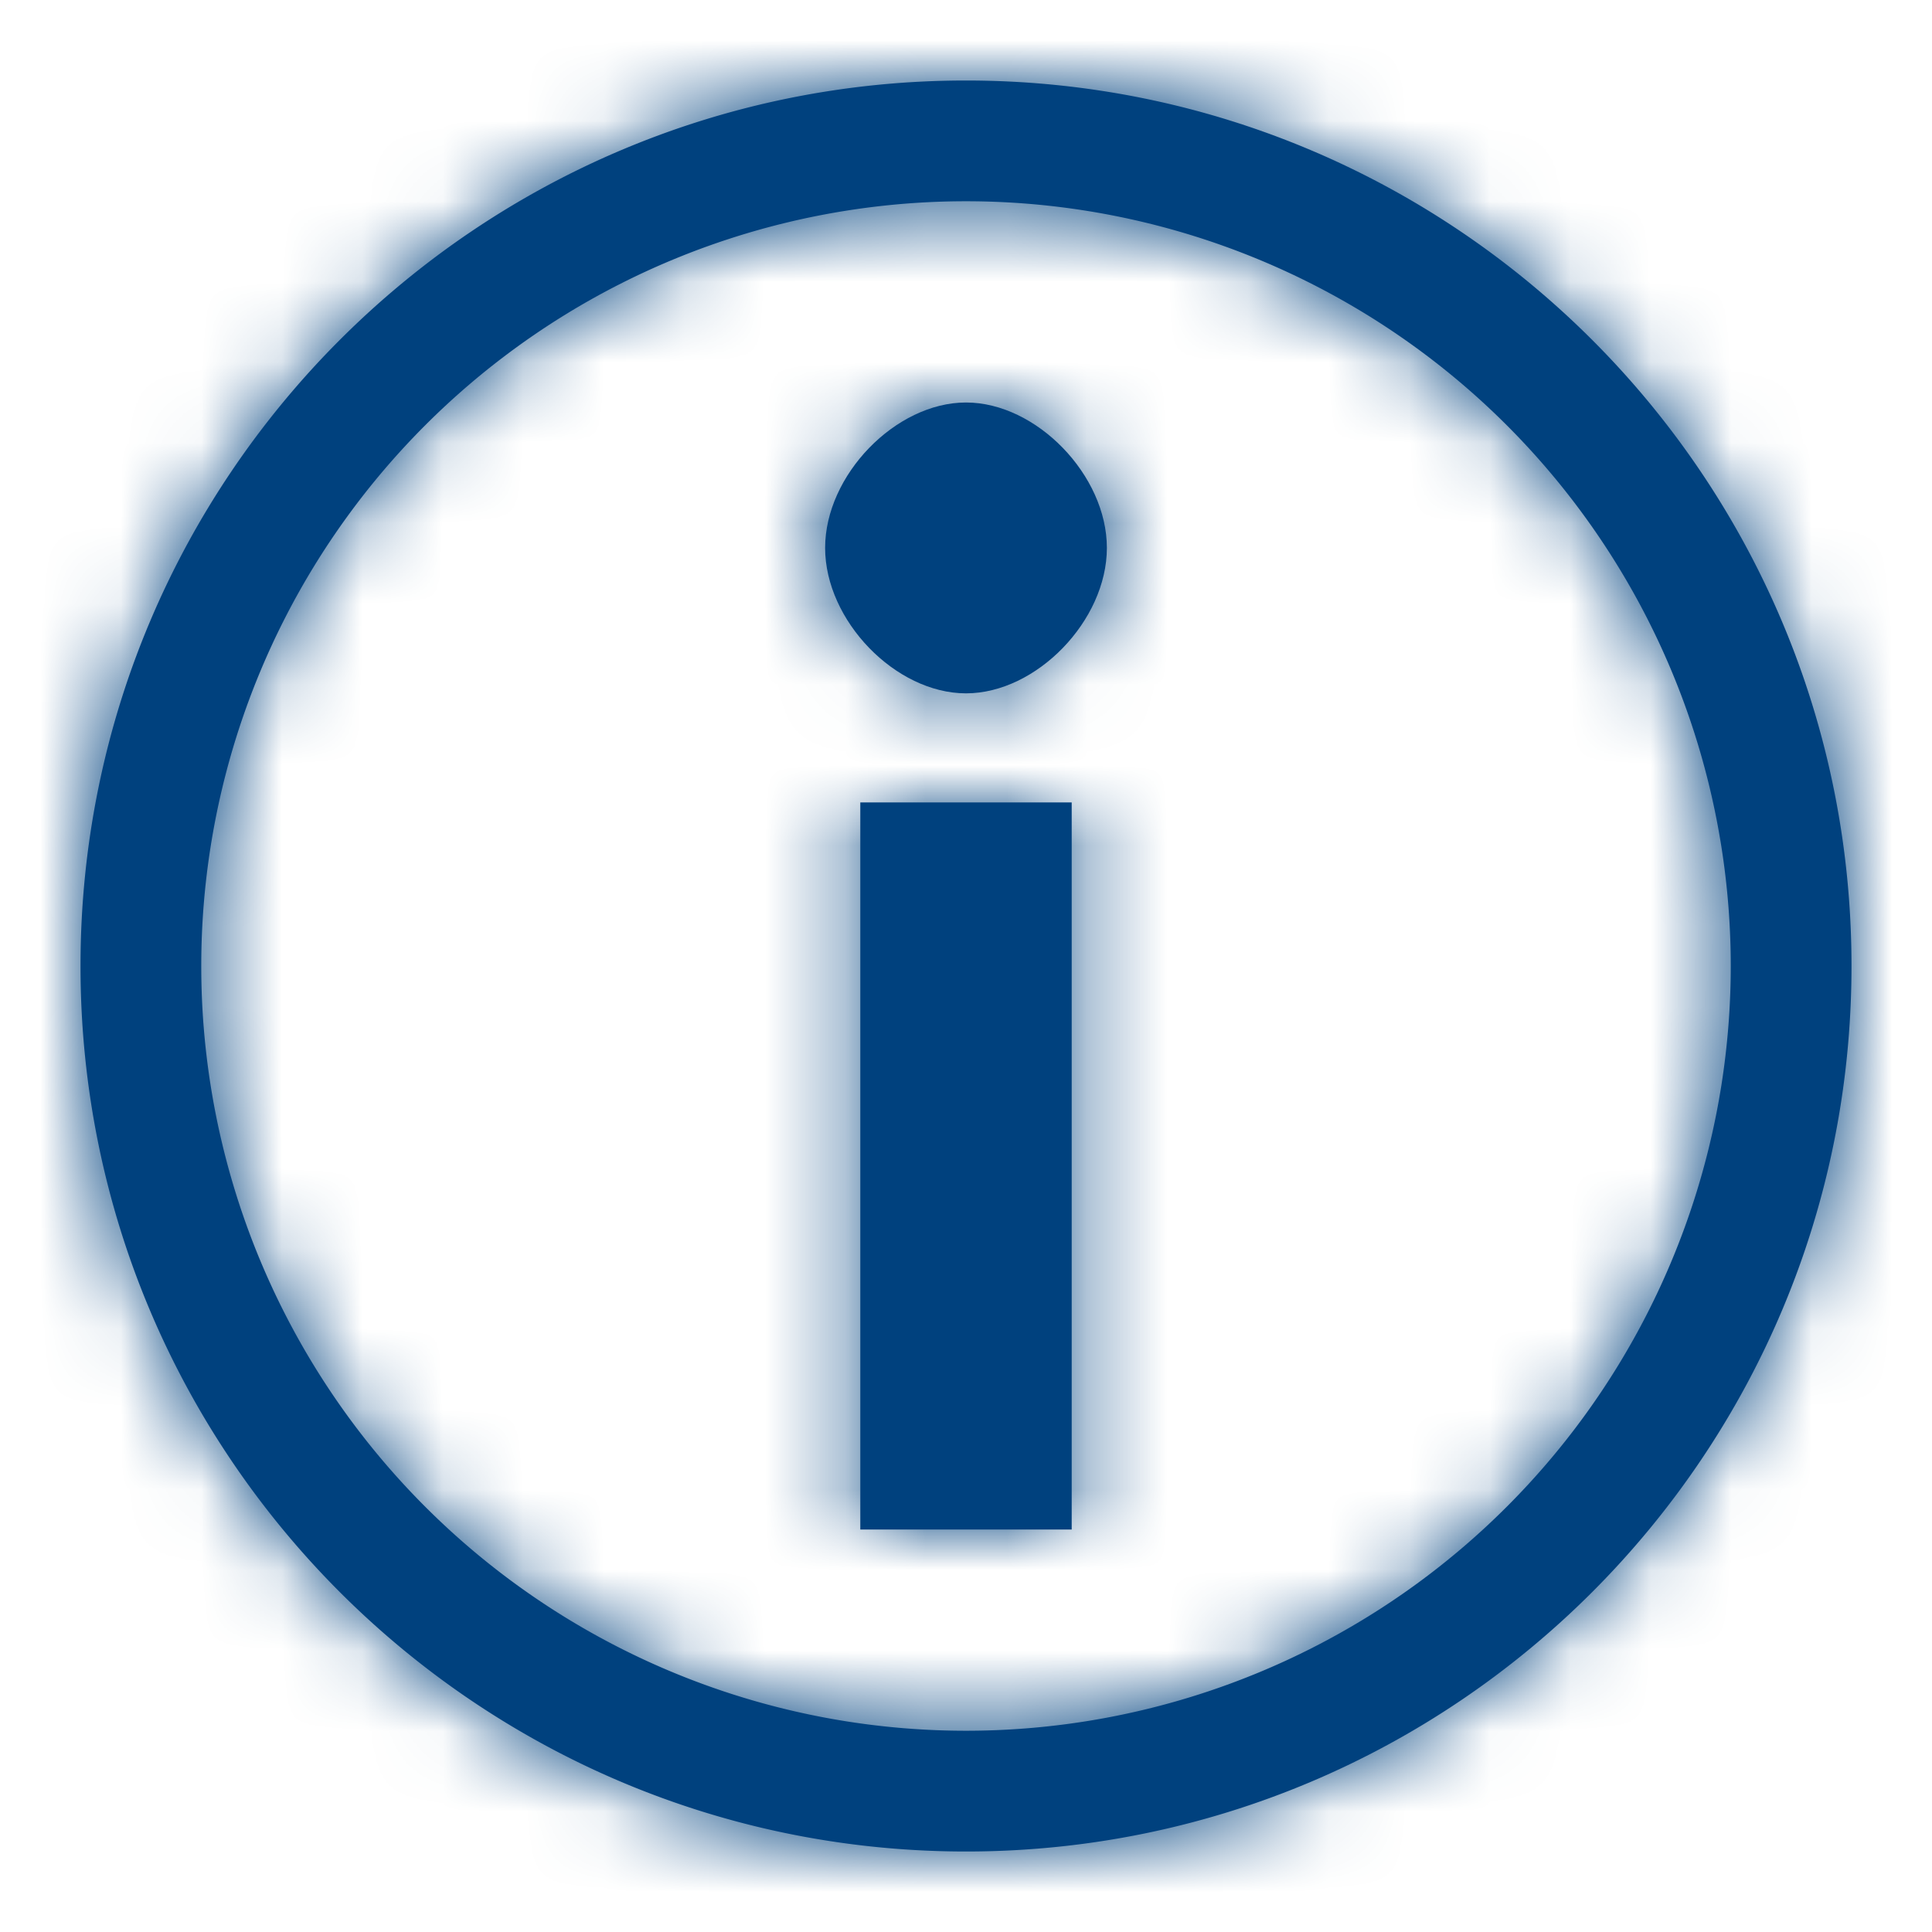 <svg width="24" height="24" fill="none" xmlns="http://www.w3.org/2000/svg"><path d="M12 8.613c-.875 0-1.75-.903-1.75-1.807C10.25 5.903 11.125 5 12 5s1.75.903 1.75 1.806c0 .904-.875 1.807-1.75 1.807zm1.313 1.355V19h-2.626V9.968h2.626z" fill="#00417E"/><path d="M12 21.5a9.5 9.5 0 110-19 9.5 9.5 0 010 19zm0 1.5c6.075 0 11-4.925 11-11S18.075 1 12 1 1 5.925 1 12s4.925 11 11 11z" fill="#00417E"/><mask id="a" style="mask-type:alpha" maskUnits="userSpaceOnUse" x="1" y="1" width="22" height="22"><path d="M12 8.613c-.875 0-1.75-.903-1.75-1.807C10.25 5.903 11.125 5 12 5s1.75.903 1.75 1.806c0 .904-.875 1.807-1.75 1.807zm1.313 1.355V19h-2.626V9.968h2.626z" fill="#000"/><path d="M12 21.5a9.5 9.5 0 110-19 9.5 9.5 0 010 19zm0 1.5c6.075 0 11-4.925 11-11S18.075 1 12 1 1 5.925 1 12s4.925 11 11 11z" fill="#000"/></mask><g mask="url(#a)"><path fill="#00417E" d="M-3.5-3.5h32v32h-32z"/></g></svg>